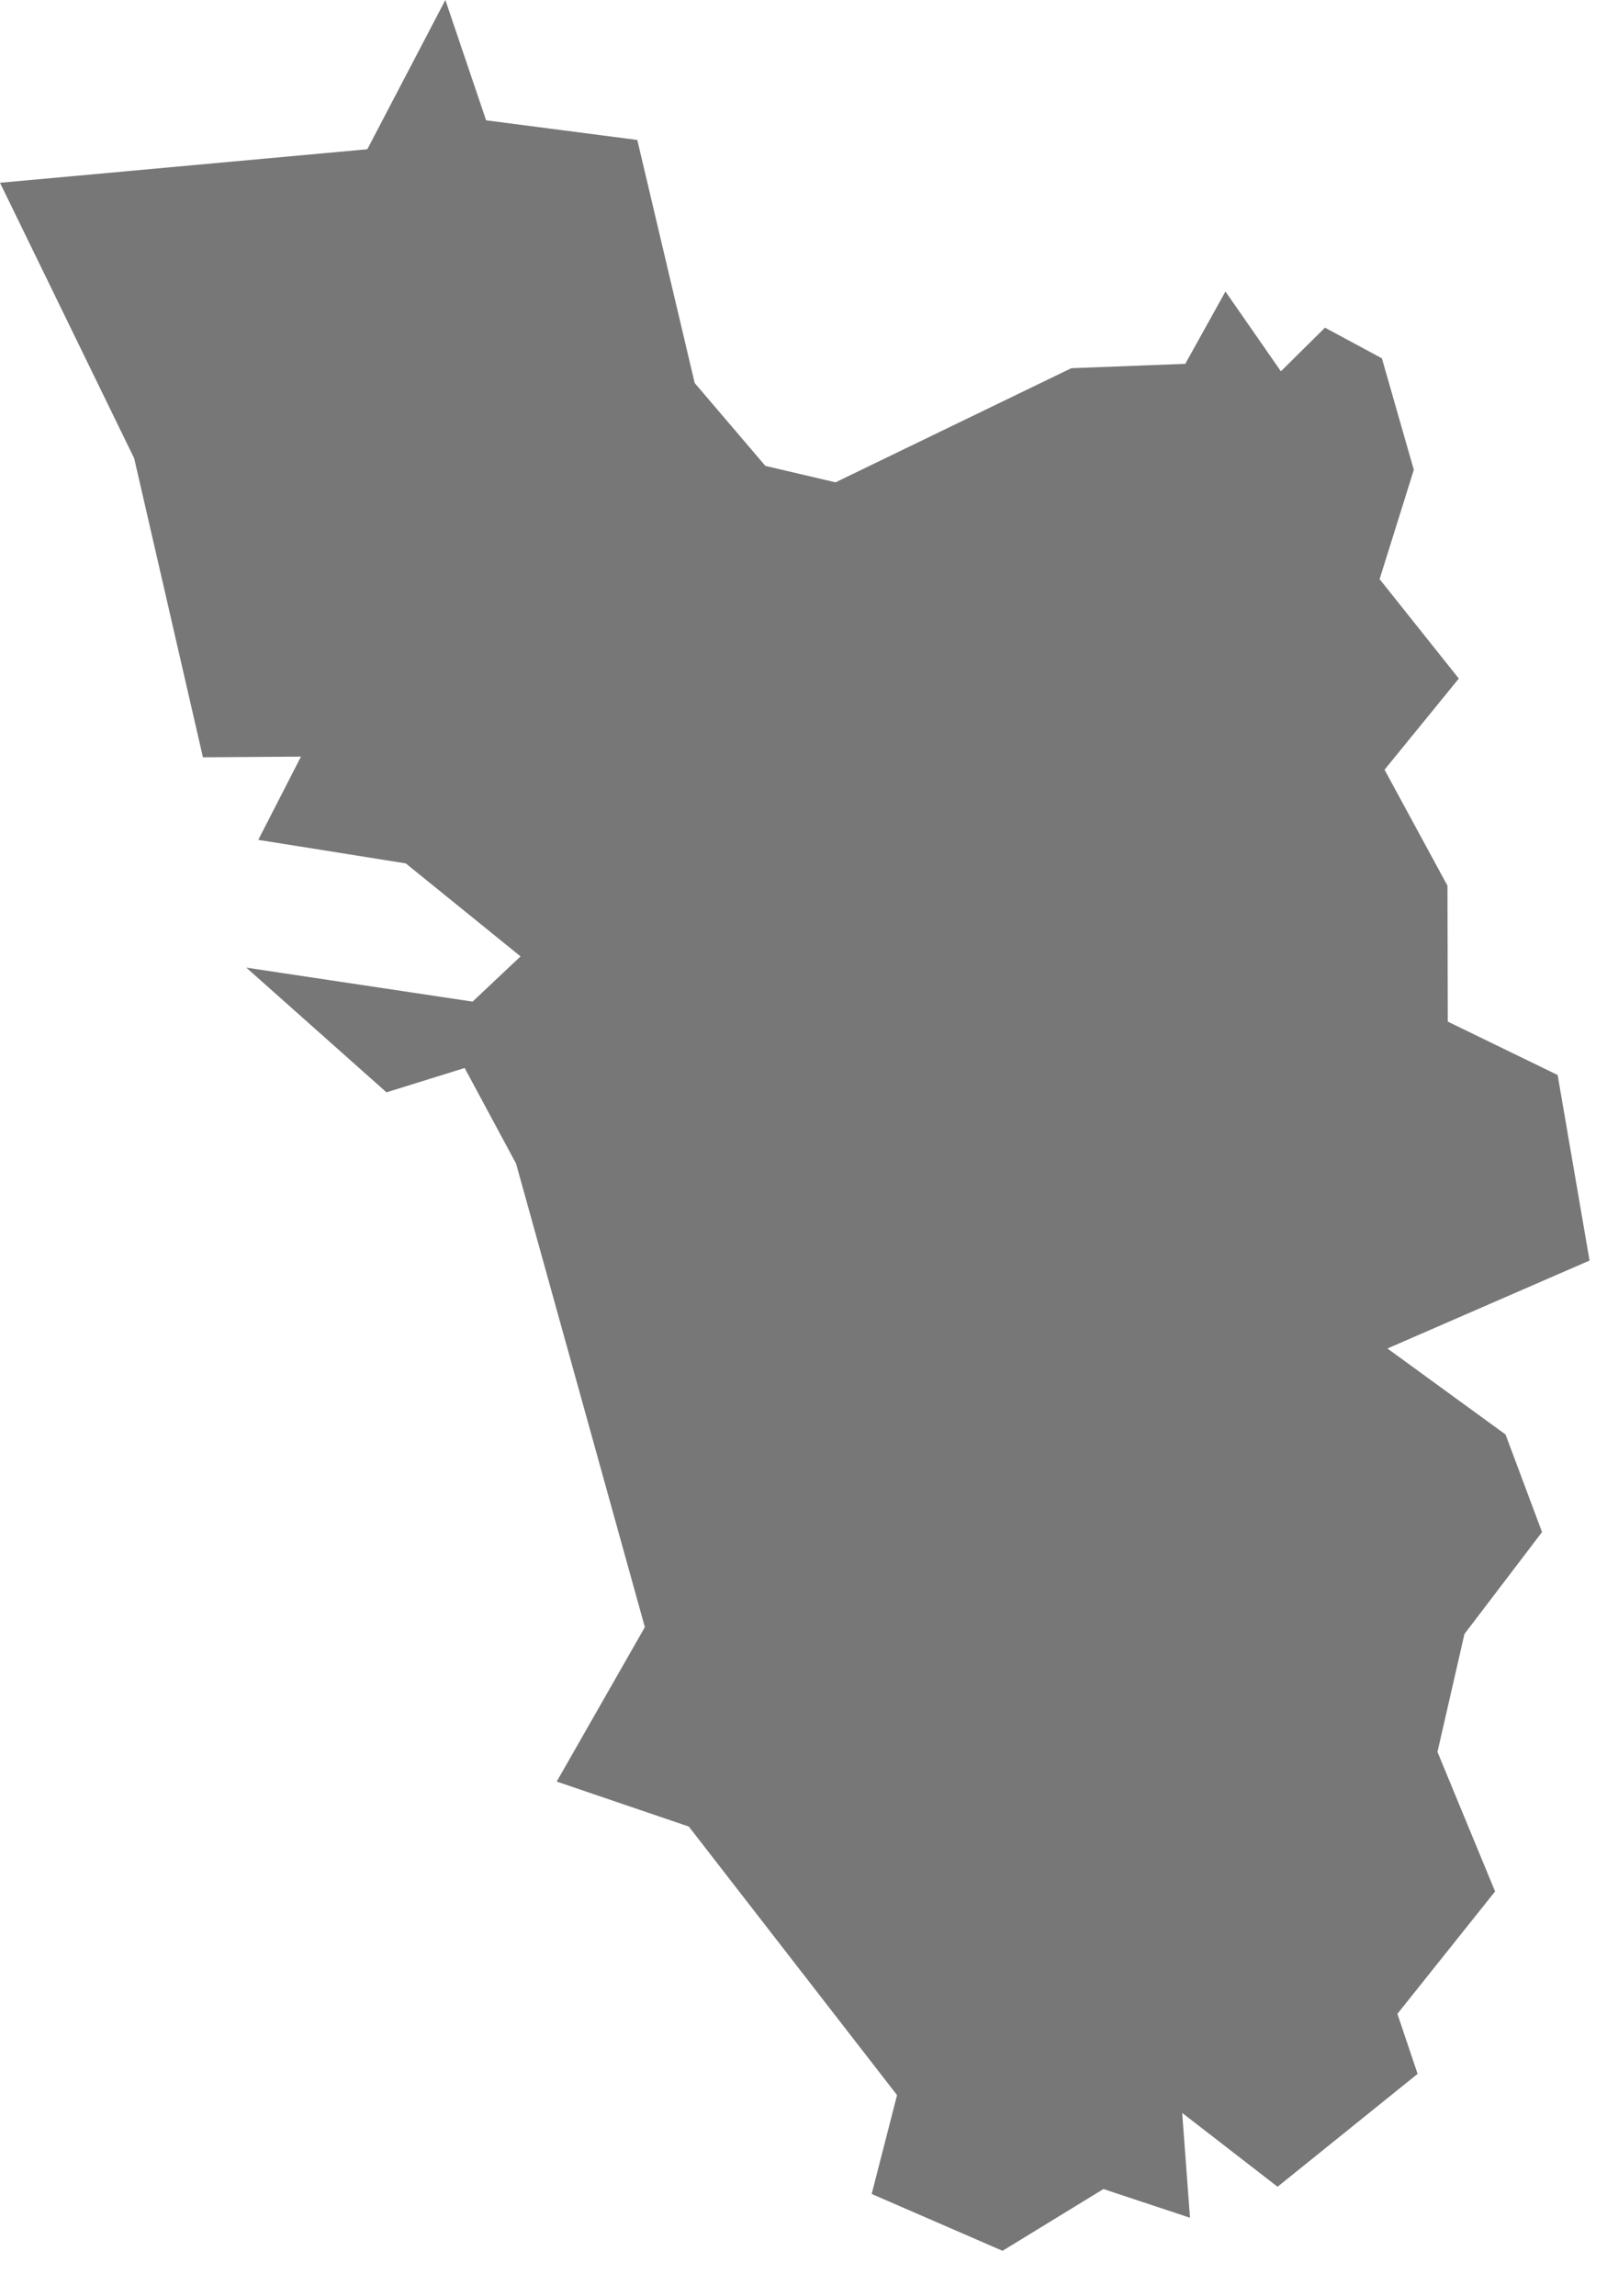<svg fill="none" height="20" width="14" xmlns="http://www.w3.org/2000/svg"><path d="M0 1.592L3.2 1.3 3.88 0l.355 1.048 1.317.171.5 2.117.616.722.611.143 2.054-.994.993-.038.35-.63.483.695.384-.38.496.267.278.971-.298.952.69.866-.647.794.548 1.01.003 1.184.957.465.278 1.616-1.761.766 1.029.749.318.85-.676.888-.235 1.027.502 1.215-.851 1.066.176.523-1.22.983-.831-.643.068.913-.754-.25-.879.538-1.14-.495.221-.861-1.814-2.339-1.151-.392.768-1.345-1.122-4.037-.448-.833-.681.212-1.221-1.086 1.971.296.418-.394-1-.81-1.285-.205.372-.725-.854.006-.599-2.604L0 1.592z" fill="#777"/></svg>